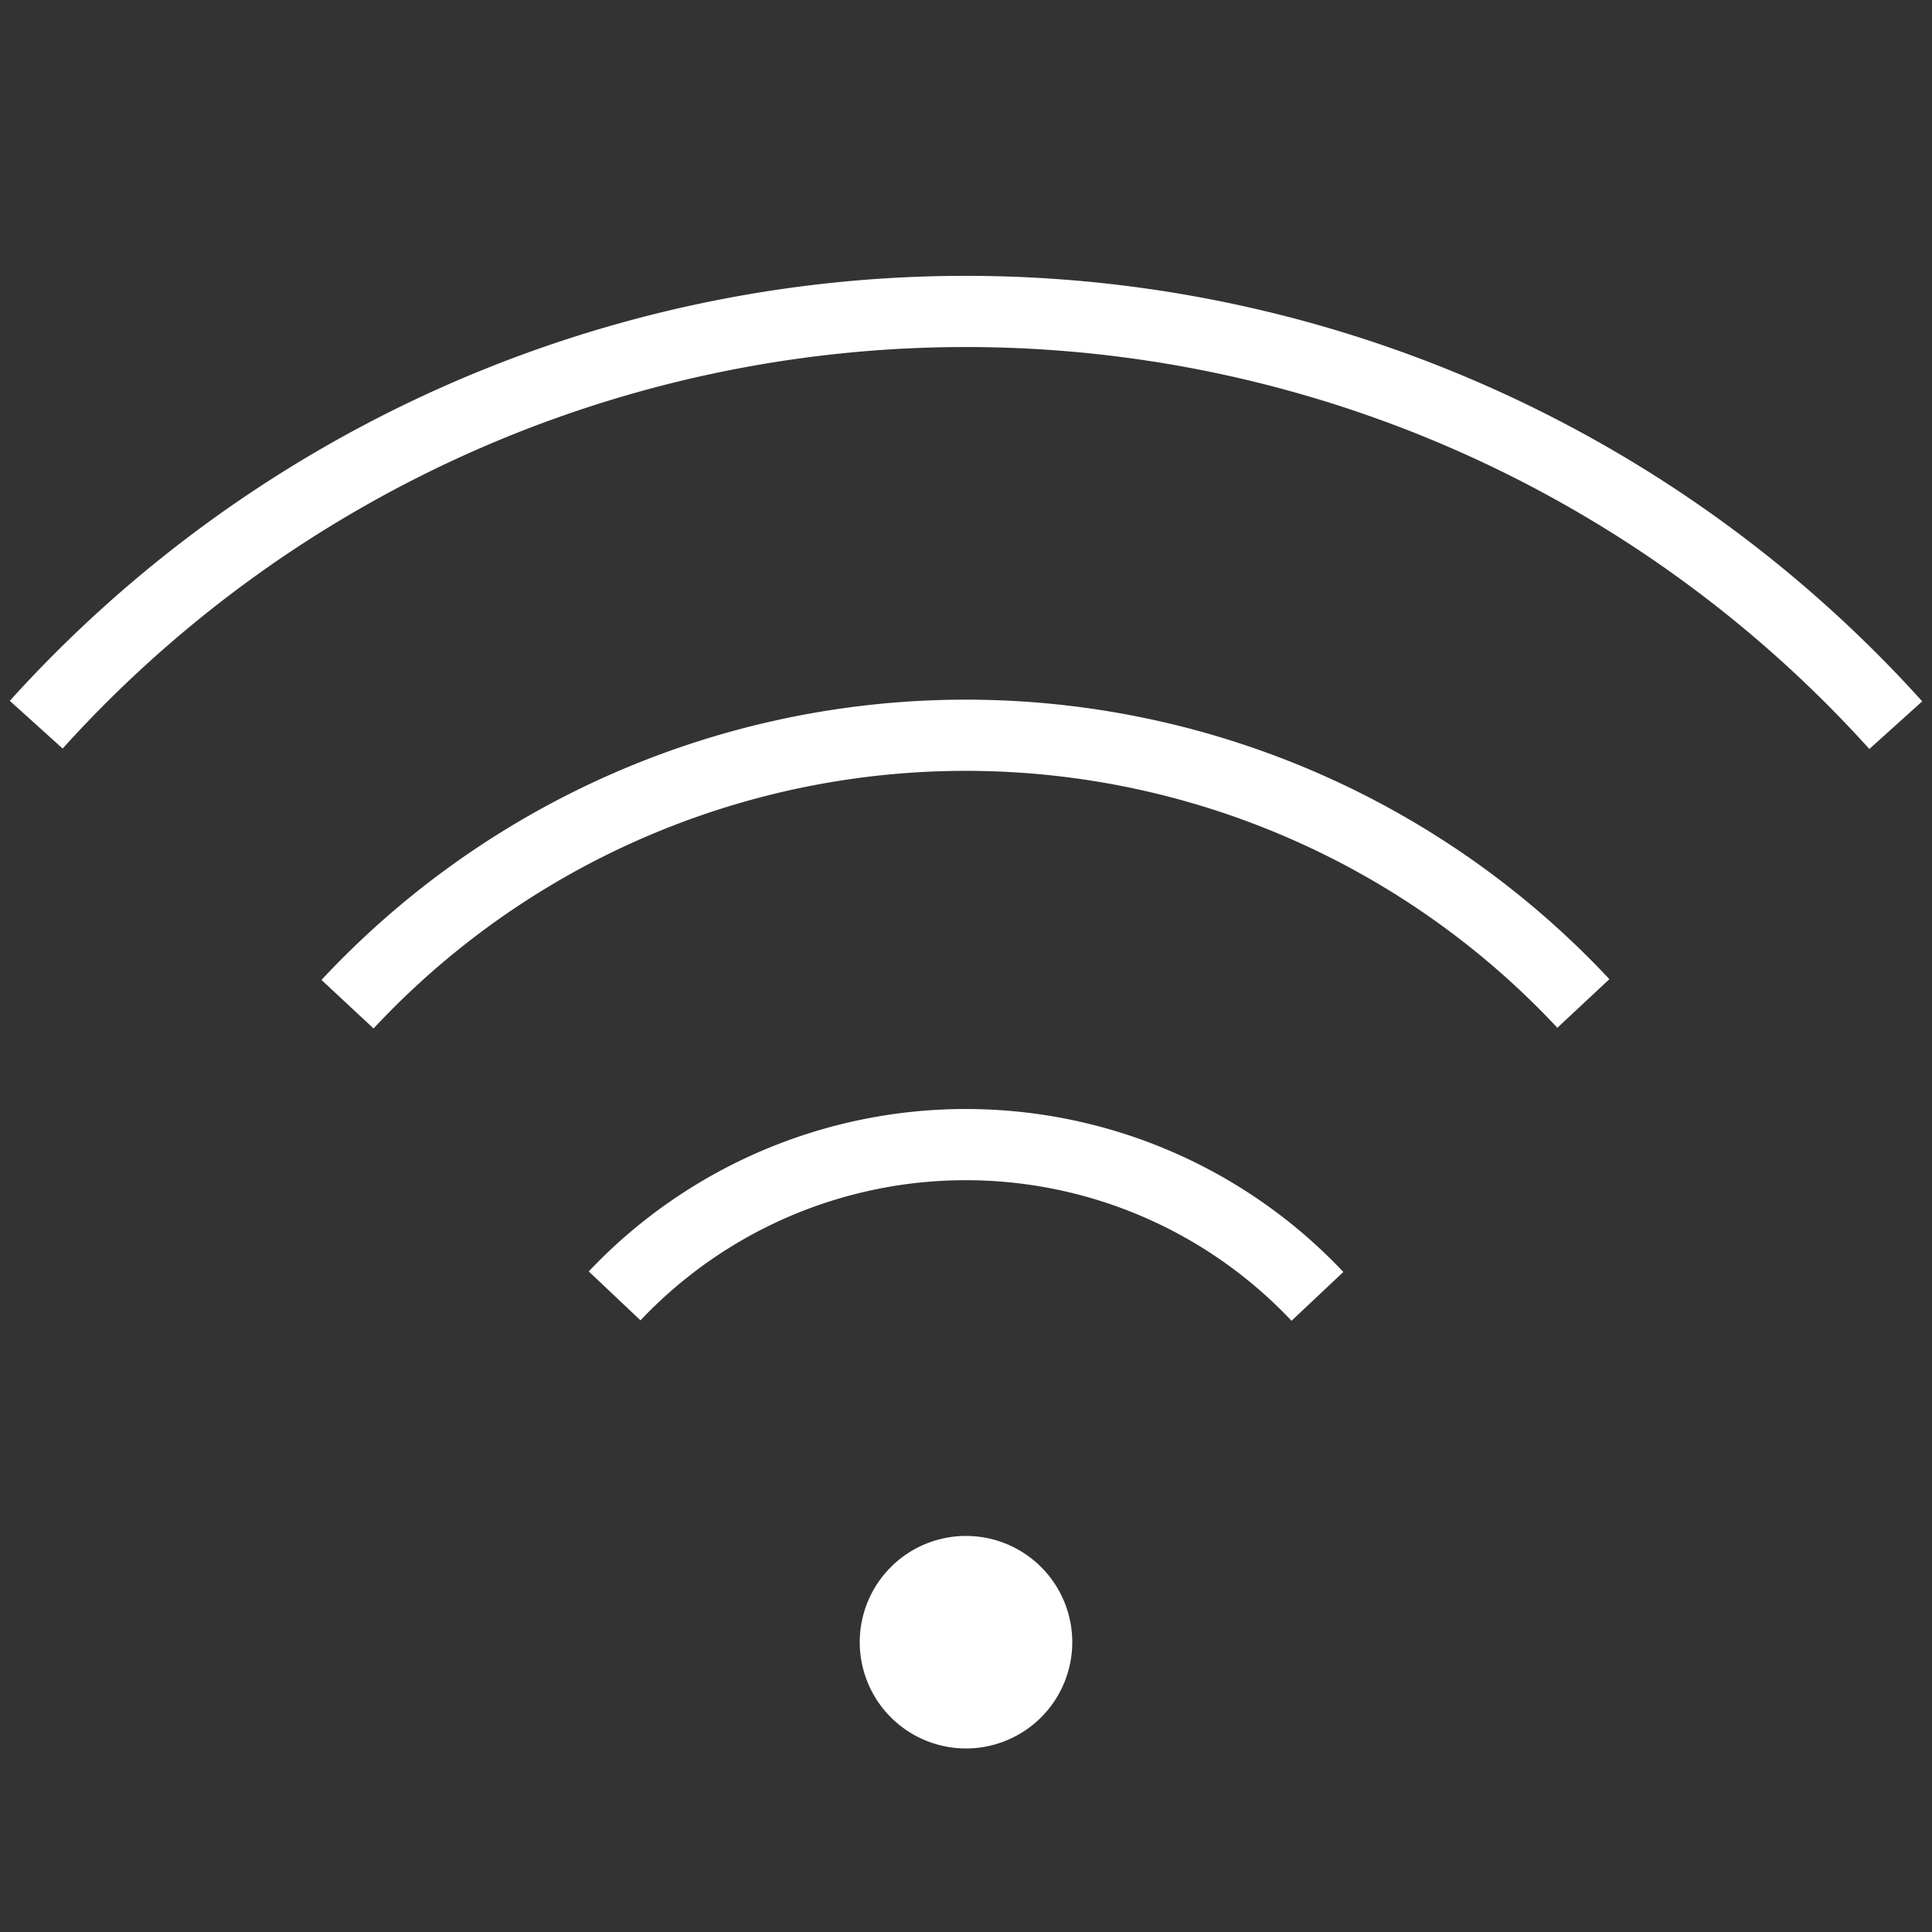 <svg xmlns="http://www.w3.org/2000/svg" viewBox="0 0 40 40"><rect x="0" y="0" width="40" height="40" fill="#333333" stroke="none"/><defs><style>.cls-1{fill:none;stroke:#fff;stroke-miterlimit:10;stroke-width:1.474px;}.cls-1,.cls-2{fill-rule:evenodd;}.cls-2{fill:#fff;}</style></defs><g id="E89E_connect_wifi_hotspot"><g id="V1-4" data-name="V1"><path class="cls-1" d="M.75,15.004a25.923,25.923,0,0,1,38.5.01"/><path class="cls-1" d="M7.195,20.791a17.497,17.497,0,0,1,25.587-.015"/><path class="cls-1" d="M12.725,26.83A10.005,10.005,0,0,1,27.276,26.84"/><path class="cls-2" d="M20,31.8A2.2,2.2,0,1,1,17.8,34,2.2,2.2,0,0,1,20,31.8Z"/></g></g></svg>